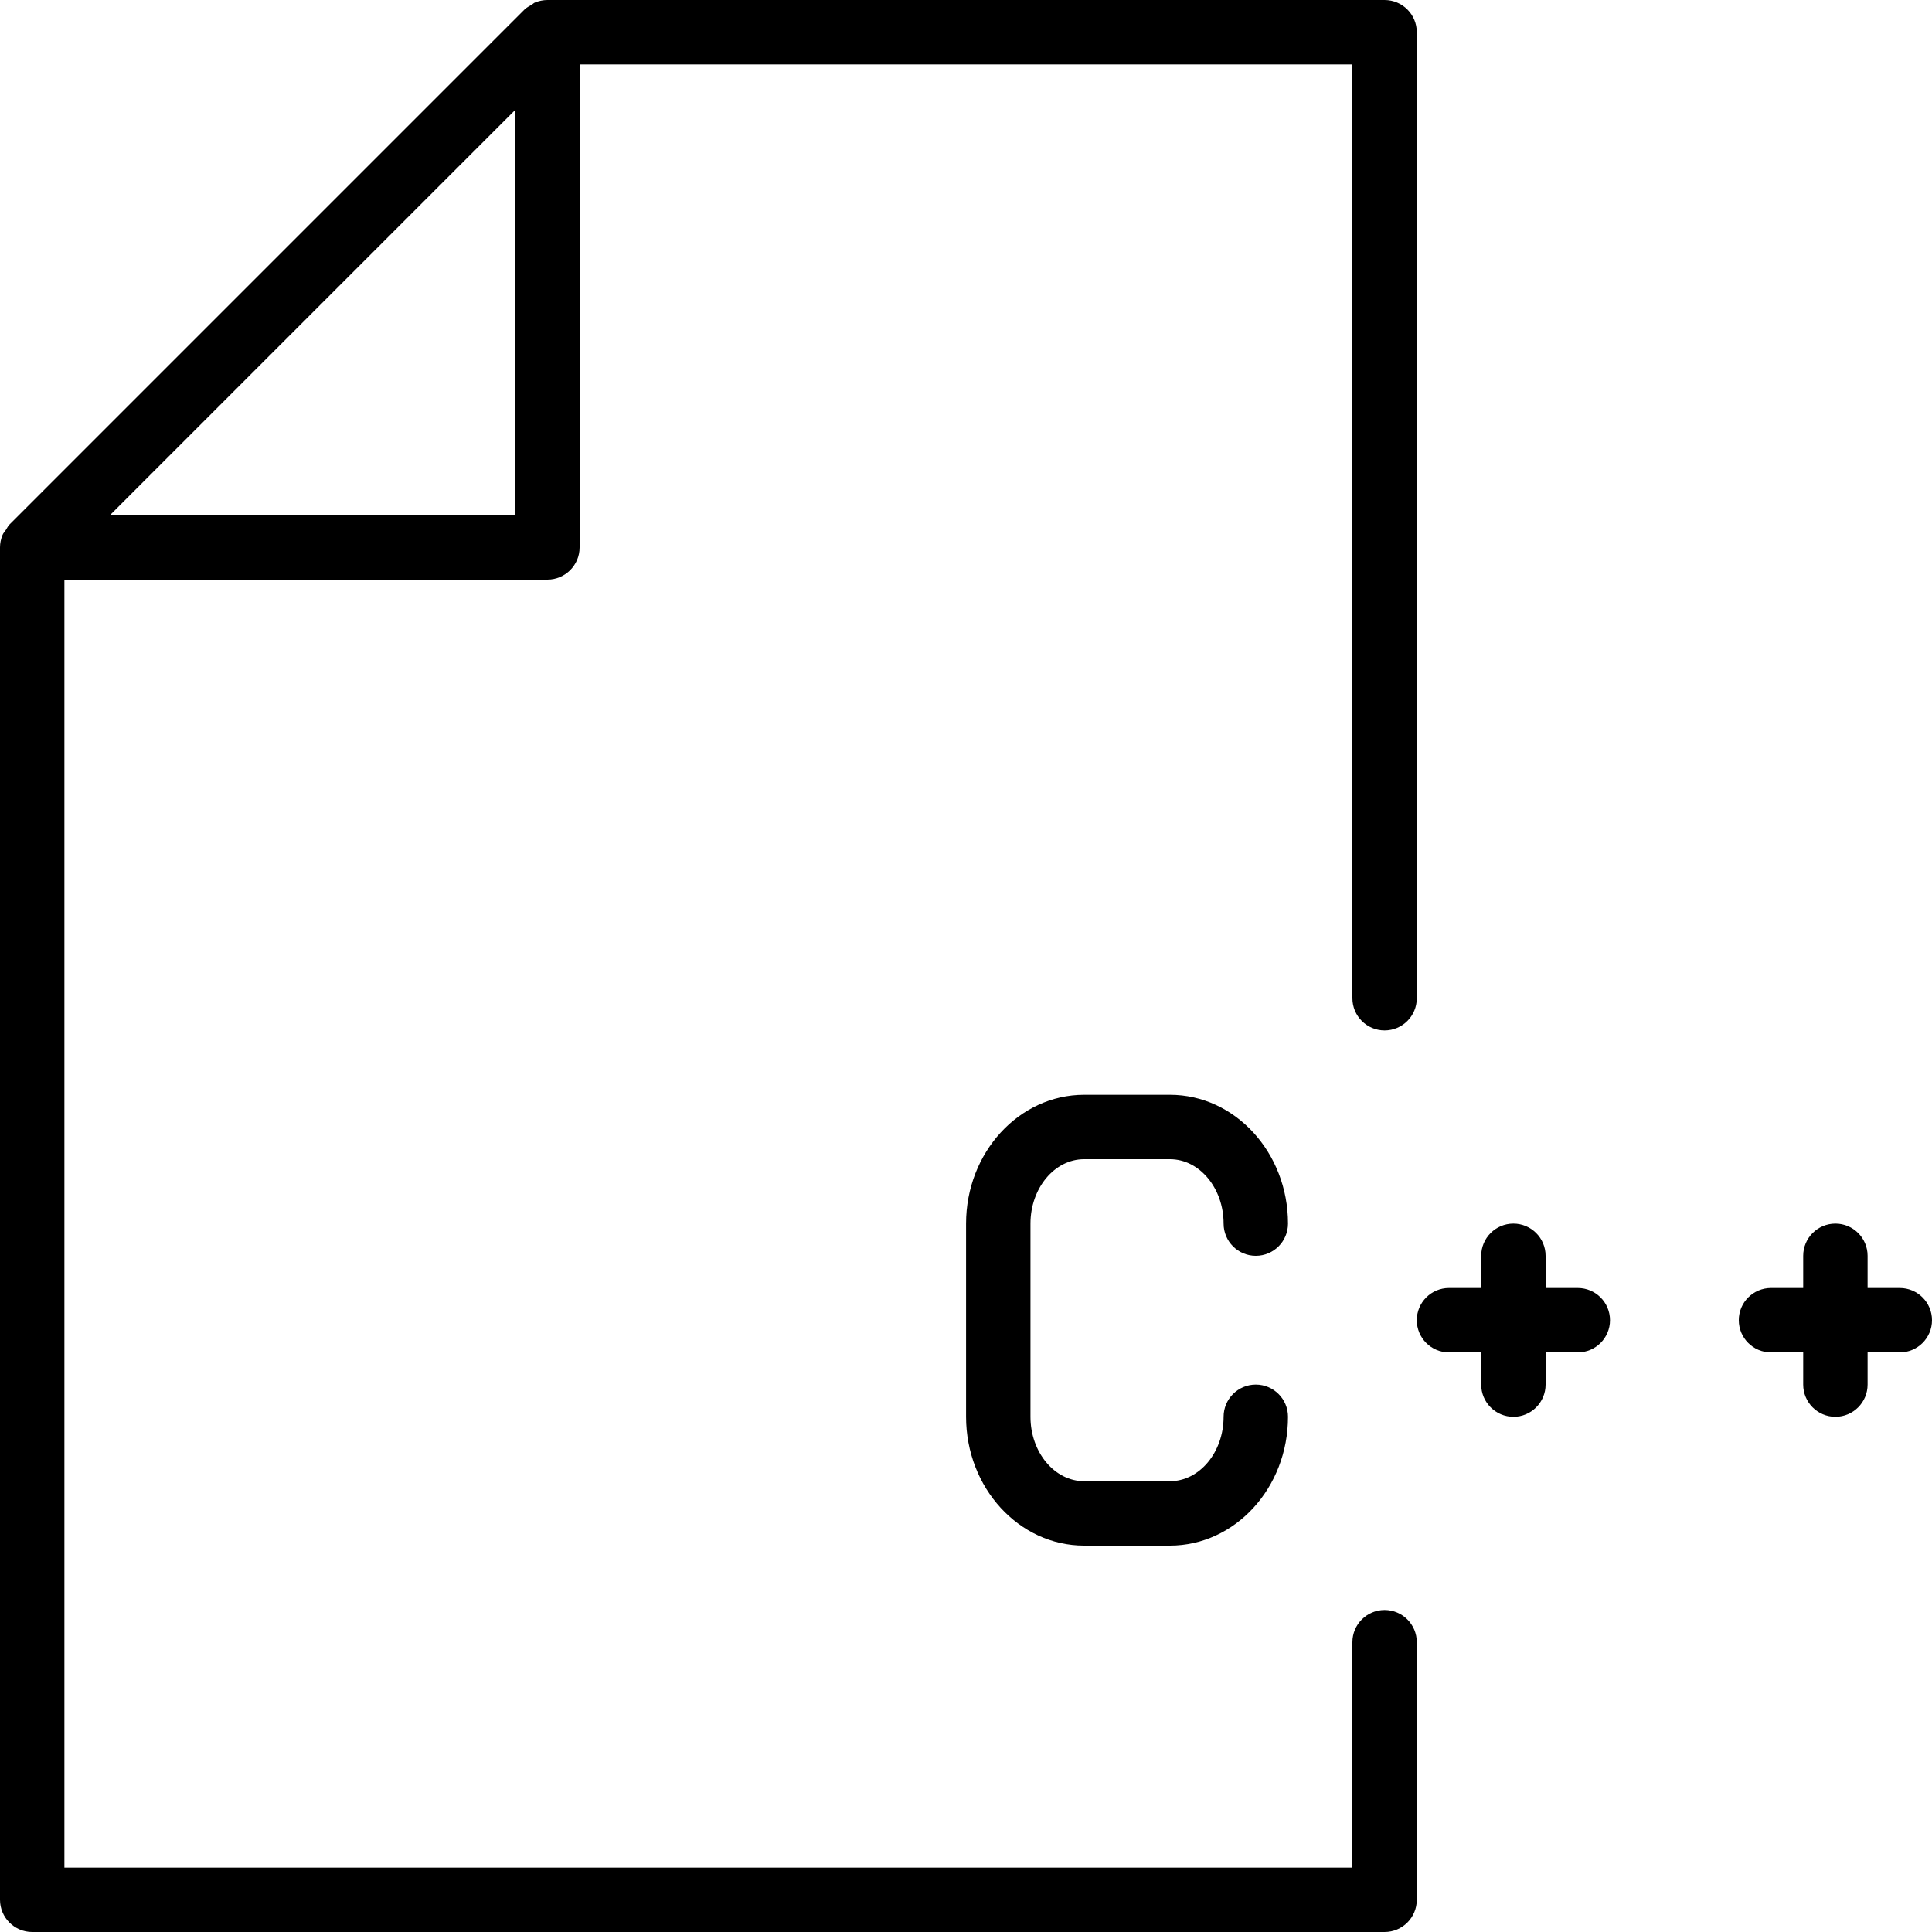 <?xml version="1.0" encoding="iso-8859-1"?>
<!-- Generator: Adobe Illustrator 19.0.0, SVG Export Plug-In . SVG Version: 6.00 Build 0)  -->
<svg version="1.1" id="Layer_1" xmlns="http://www.w3.org/2000/svg" xmlns:xlink="http://www.w3.org/1999/xlink" x="0px" y="0px"
	 viewBox="0 0 30 30" style="enable-background:new 0 0 30 30;" xml:space="preserve">
<g>
	<g>
		<path d="M16.834,18h1.333C18.626,18,19,18.449,19,19c0,0.276,0.224,0.5,0.5,0.5S20,19.276,20,19c0-1.103-0.822-2-1.833-2h-1.333
			c-1.011,0-1.833,0.897-1.833,2v3c0,1.103,0.822,2,1.833,2h1.333C19.178,24,20,23.103,20,22c0-0.276-0.224-0.5-0.5-0.5
			S19,21.724,19,22c0,0.551-0.374,1-0.833,1h-1.333c-0.459,0-0.833-0.449-0.833-1v-3C16.001,18.449,16.375,18,16.834,18z M21.5,25
			c-0.276,0-0.5,0.224-0.5,0.5V29H1V9h7.5C8.776,9,9,8.776,9,8.5V1h12v14.5c0,0.276,0.224,0.5,0.5,0.5s0.5-0.224,0.5-0.5v-15
			C22,0.224,21.776,0,21.5,0h-13C8.433,0,8.367,0.014,8.306,0.039c-0.019,0.008-0.033,0.023-0.05,0.034
			c-0.038,0.022-0.078,0.042-0.11,0.073l-8,8C0.123,8.169,0.11,8.2,0.092,8.227c-0.018,0.027-0.041,0.05-0.053,0.08
			C0.014,8.368,0,8.433,0,8.5v21C0,29.776,0.224,30,0.5,30h21c0.276,0,0.5-0.224,0.5-0.5v-4C22,25.224,21.776,25,21.5,25z M8,1.707
			V8H1.707L8,1.707z M29.5,20H29v-0.5c0-0.276-0.224-0.5-0.5-0.5S28,19.224,28,19.5V20h-0.5c-0.276,0-0.5,0.224-0.5,0.5
			s0.224,0.5,0.5,0.5H28v0.5c0,0.276,0.224,0.5,0.5,0.5s0.5-0.224,0.5-0.5V21h0.5c0.276,0,0.5-0.224,0.5-0.5S29.776,20,29.5,20z
			 M24.5,20H24v-0.5c0-0.276-0.224-0.5-0.5-0.5S23,19.224,23,19.5V20h-0.5c-0.276,0-0.5,0.224-0.5,0.5s0.224,0.5,0.5,0.5H23v0.5
			c0,0.276,0.224,0.5,0.5,0.5s0.5-0.224,0.5-0.5V21h0.5c0.276,0,0.5-0.224,0.5-0.5S24.776,20,24.5,20z"/>
	</g>
</g>
</svg>
